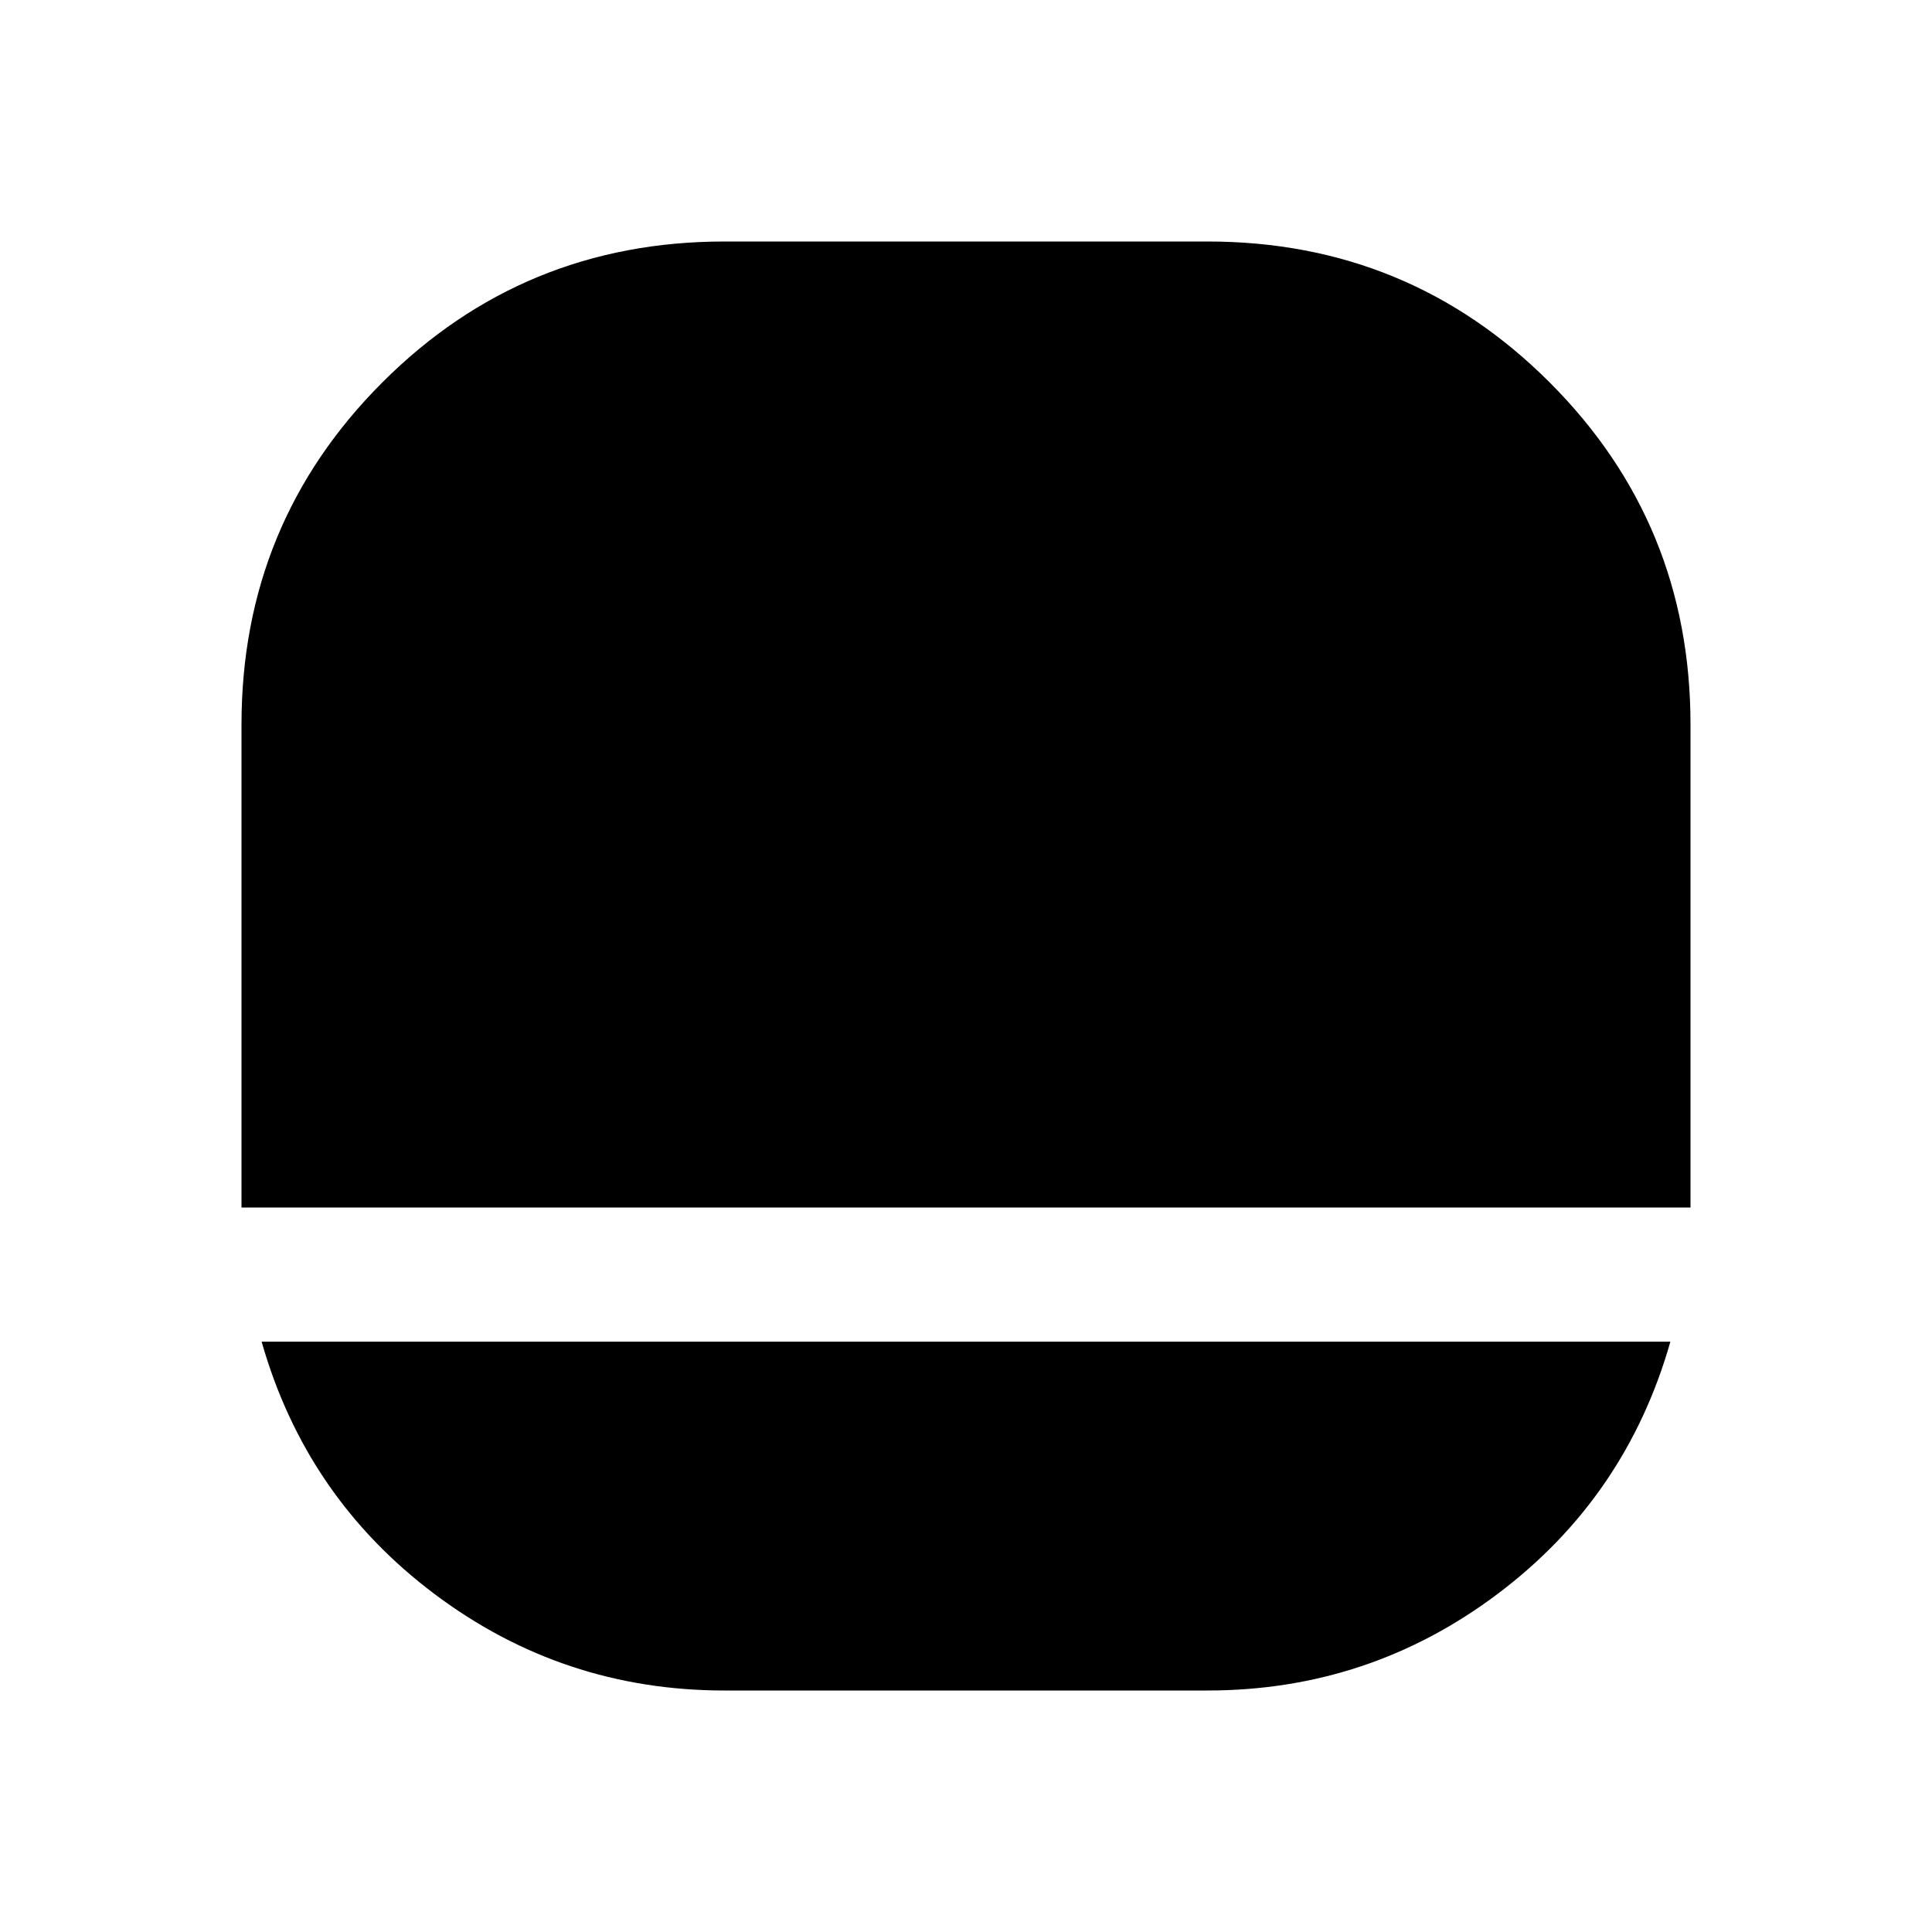 <svg xmlns="http://www.w3.org/2000/svg" height="40" viewBox="0 -960 960 960" width="40"><path d="M360-120q-80.33 0-144.17-48Q152-216 130-293.33h700Q808-216 744.17-168 680.33-120 600-120H360ZM120-360h.33-.33v-240q0-100 70-170t170-70h240q100 0 170 70t70 170v240H120Z"/></svg>